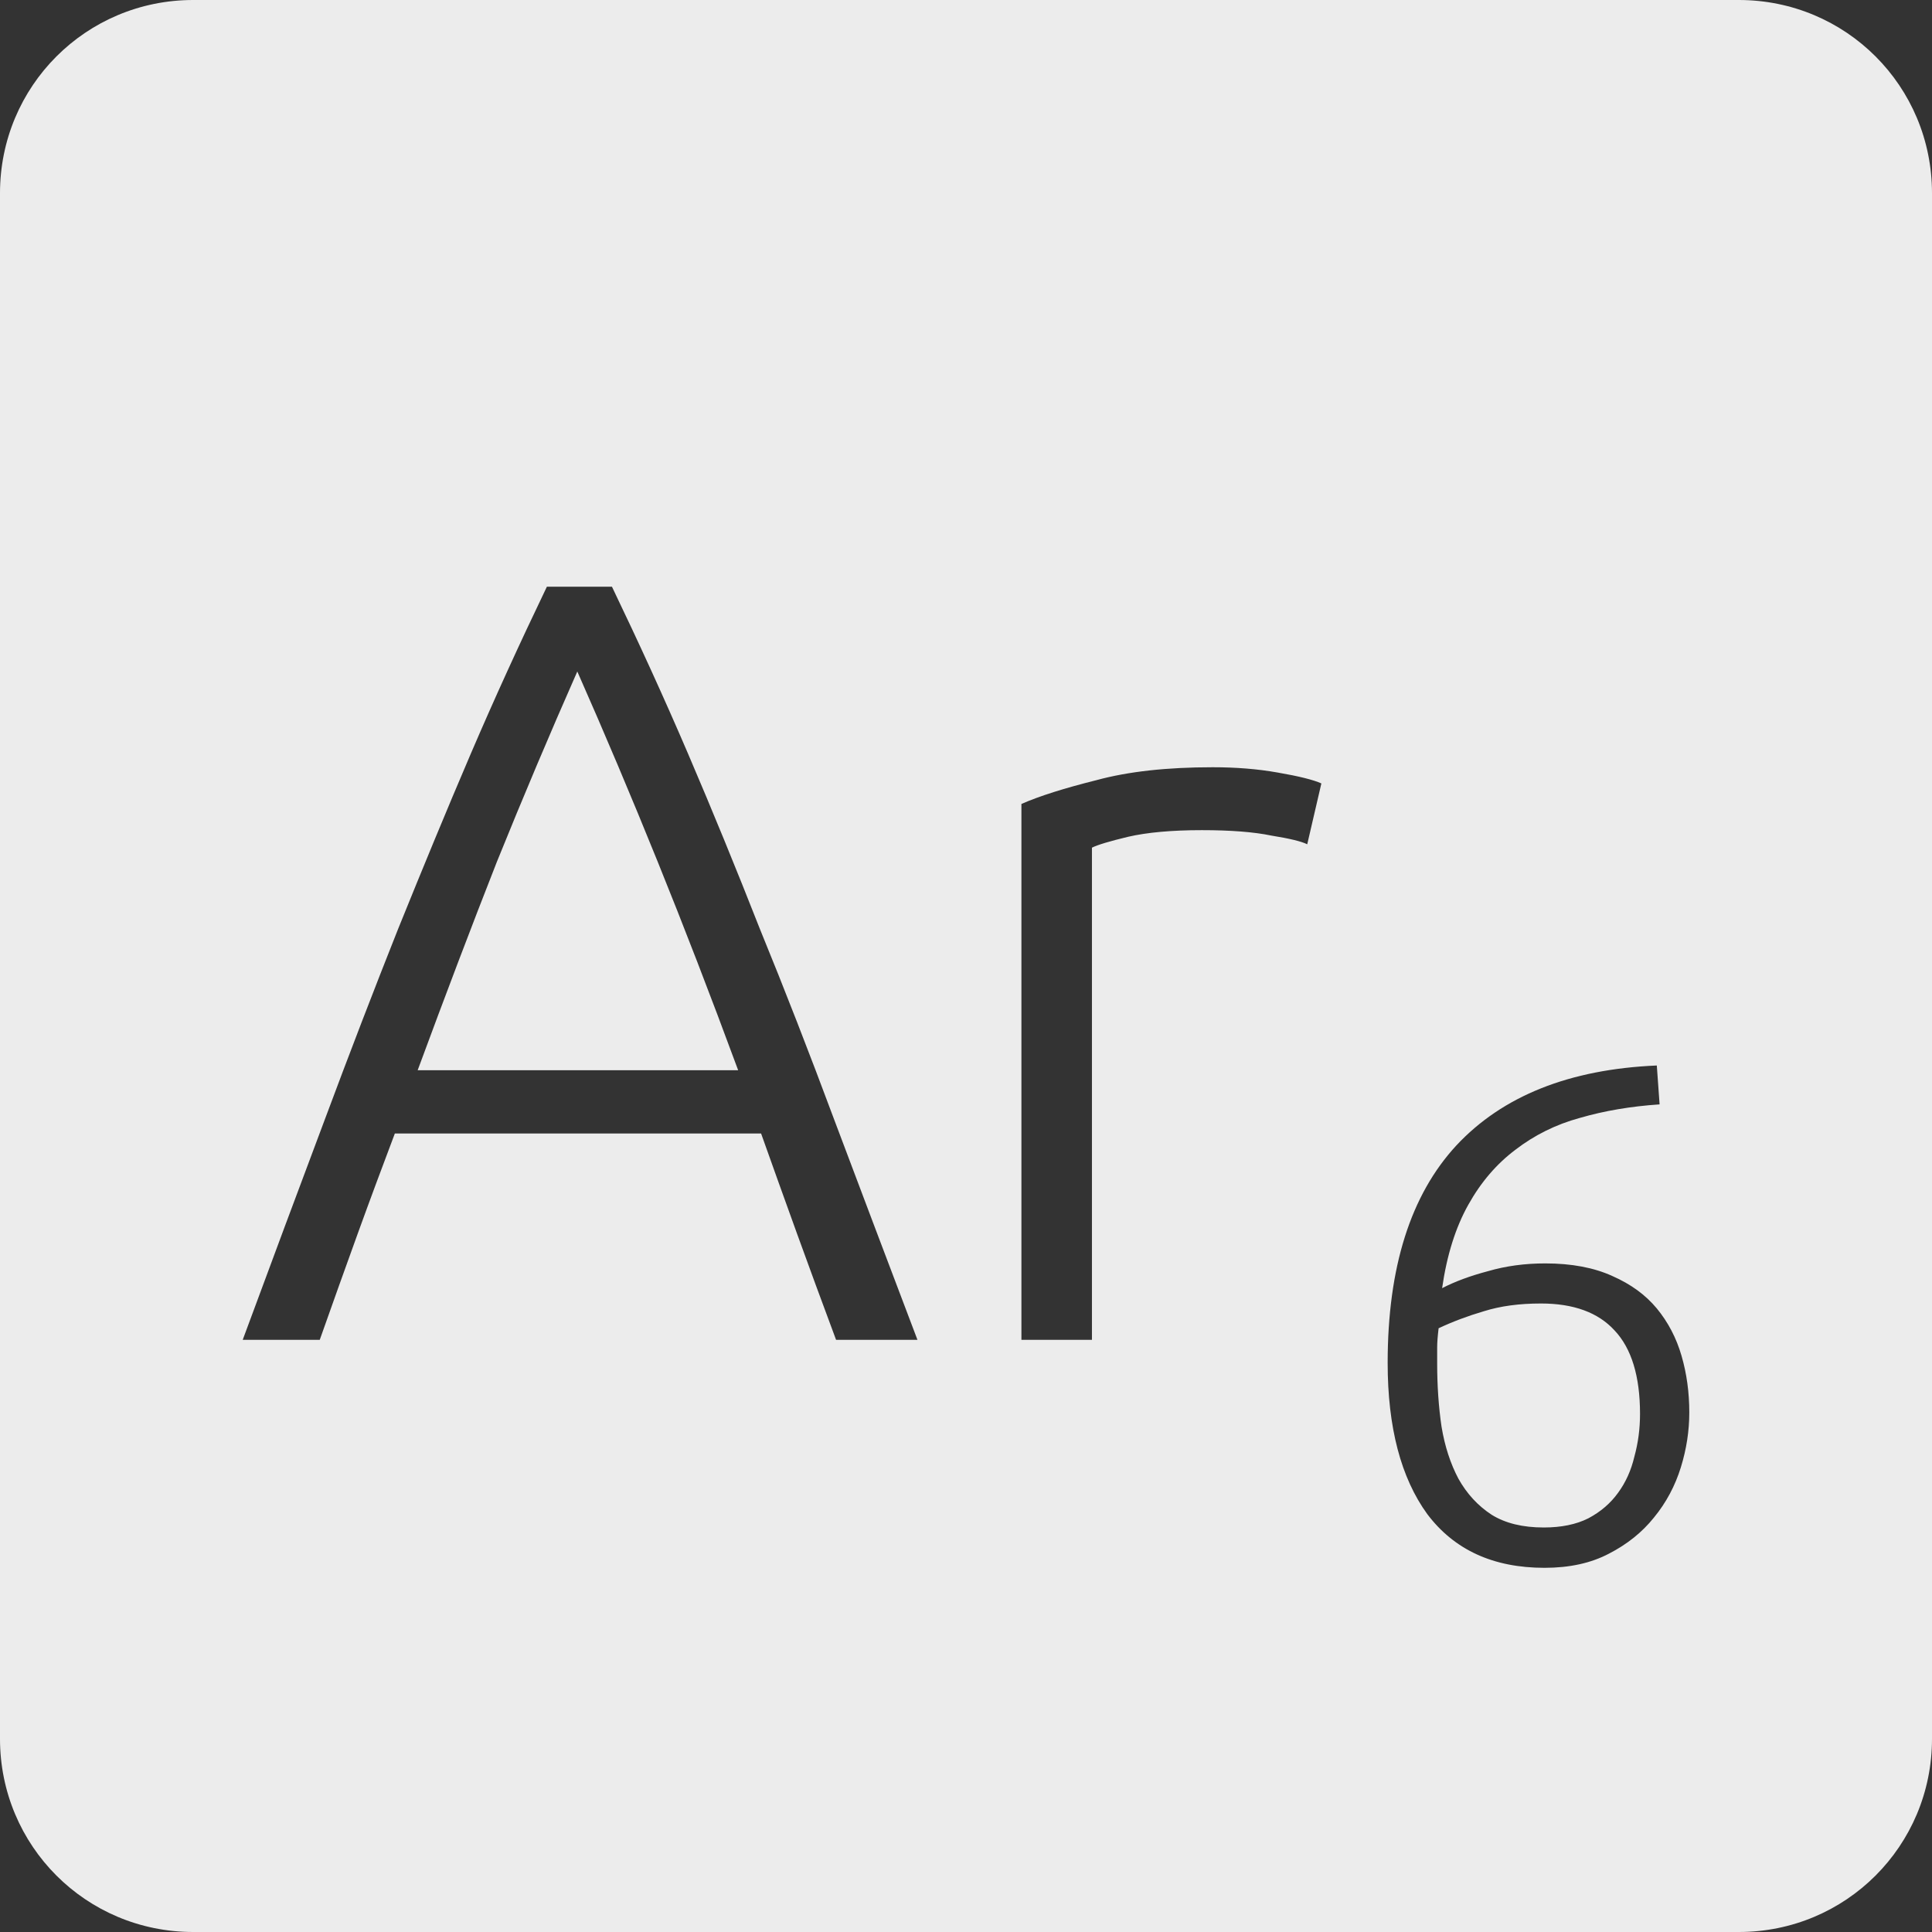 <?xml version="1.0" encoding="UTF-8" standalone="no"?>
<svg
   xmlns:dc="http://purl.org/dc/elements/1.1/"
   xmlns:cc="http://creativecommons.org/ns#"
   xmlns:rdf="http://www.w3.org/1999/02/22-rdf-syntax-ns#"
   xmlns:svg="http://www.w3.org/2000/svg"
   xmlns="http://www.w3.org/2000/svg"
   xmlns:sodipodi="http://sodipodi.sourceforge.net/DTD/sodipodi-0.dtd"
   xmlns:inkscape="http://www.inkscape.org/namespaces/inkscape"
   viewBox="0 0 16 16"
   id="svg2"
   version="1.1"
   inkscape:version="0.91 r13725"
   sodipodi:docname="indicator-keyboard-Ar-6.svg">
  <rect x="0" y="0" width="16" height="16" fill="#333333" stroke="none"/>
  <defs
     id="defs12" />
  <sodipodi:namedview
     pagecolor="#ffffff"
     bordercolor="#666666"
     borderopacity="1"
     objecttolerance="10"
     gridtolerance="10"
     guidetolerance="10"
     inkscape:pageopacity="0"
     inkscape:pageshadow="2"
     inkscape:window-width="640"
     inkscape:window-height="480"
     id="namedview10"
     showgrid="false"
     inkscape:zoom="14.75"
     inkscape:cx="8"
     inkscape:cy="8"
     inkscape:window-x="65"
     inkscape:window-y="24"
     inkscape:window-maximized="0"
     inkscape:current-layer="svg2" />
  <path
     style="fill:#ececec;fill-opacity:1"
     d="M 1.6 0 C 0.713 2.9605947e-16 0 0.713 0 1.6 L 0 14.4 C 2.9605947e-16 15.287 0.713 16 1.6 16 L 14.4 16 C 15.287 16 16 15.287 16 14.4 L 16 1.6 C 16 0.713 15.287 0 14.4 0 L 1.6 0 z M 4.529 4.859 L 5.068 4.859 C 5.29 5.321 5.501 5.782 5.699 6.244 C 5.897 6.706 6.095 7.189 6.293 7.693 C 6.497 8.191 6.704 8.723 6.914 9.287 C 7.124 9.845 7.352 10.448 7.598 11.096 L 6.924 11.096 C 6.81 10.79 6.702 10.497 6.6 10.215 C 6.498 9.933 6.399 9.657 6.303 9.387 L 3.27 9.387 C 3.168 9.657 3.065 9.933 2.963 10.215 C 2.861 10.497 2.756 10.79 2.648 11.096 L 2.01 11.096 C 2.25 10.448 2.474 9.845 2.684 9.287 C 2.894 8.723 3.099 8.191 3.297 7.693 C 3.501 7.189 3.7 6.706 3.898 6.244 C 4.096 5.782 4.307 5.321 4.529 4.859 z M 4.781 5.561 C 4.553 6.077 4.331 6.603 4.115 7.137 C 3.905 7.671 3.687 8.245 3.459 8.863 L 6.113 8.863 C 5.885 8.245 5.663 7.671 5.447 7.137 C 5.231 6.603 5.009 6.077 4.781 5.561 z M 10.043 6.354 C 10.235 6.354 10.414 6.368 10.582 6.398 C 10.756 6.428 10.877 6.458 10.943 6.488 L 10.826 6.992 C 10.778 6.968 10.679 6.944 10.529 6.92 C 10.385 6.89 10.193 6.875 9.953 6.875 C 9.701 6.875 9.498 6.894 9.342 6.93 C 9.192 6.966 9.091 6.996 9.043 7.02 L 9.043 11.096 L 8.459 11.096 L 8.459 6.658 C 8.609 6.592 8.816 6.527 9.08 6.461 C 9.344 6.389 9.665 6.354 10.043 6.354 z M 13.721 8.824 L 13.744 9.146 C 13.506 9.162 13.287 9.199 13.084 9.258 C 12.885 9.312 12.707 9.401 12.551 9.521 C 12.395 9.638 12.265 9.789 12.16 9.977 C 12.055 10.164 11.982 10.395 11.943 10.668 C 12.049 10.613 12.176 10.566 12.324 10.527 C 12.472 10.484 12.629 10.463 12.797 10.463 C 13.015 10.463 13.201 10.498 13.354 10.568 C 13.506 10.635 13.627 10.723 13.721 10.836 C 13.814 10.949 13.883 11.08 13.926 11.229 C 13.969 11.377 13.99 11.533 13.99 11.697 C 13.99 11.849 13.967 12 13.92 12.152 C 13.873 12.304 13.799 12.444 13.697 12.568 C 13.6 12.689 13.476 12.789 13.324 12.867 C 13.176 12.945 12.998 12.984 12.791 12.984 C 12.366 12.984 12.043 12.835 11.82 12.539 C 11.602 12.239 11.492 11.821 11.492 11.287 C 11.492 10.495 11.682 9.896 12.061 9.486 C 12.443 9.077 12.995 8.855 13.721 8.824 z M 12.762 10.795 C 12.582 10.795 12.426 10.816 12.289 10.859 C 12.156 10.898 12.031 10.945 11.914 11 C 11.906 11.066 11.902 11.119 11.902 11.158 L 11.902 11.293 C 11.902 11.476 11.914 11.651 11.938 11.814 C 11.965 11.978 12.012 12.121 12.078 12.246 C 12.148 12.371 12.24 12.471 12.354 12.545 C 12.467 12.615 12.61 12.65 12.785 12.65 C 12.929 12.65 13.053 12.625 13.154 12.574 C 13.256 12.52 13.338 12.449 13.4 12.363 C 13.463 12.277 13.508 12.178 13.535 12.064 C 13.566 11.951 13.582 11.834 13.582 11.709 C 13.582 11.397 13.511 11.166 13.371 11.018 C 13.235 10.869 13.031 10.795 12.762 10.795 z "
     id="path4" />
</svg>
